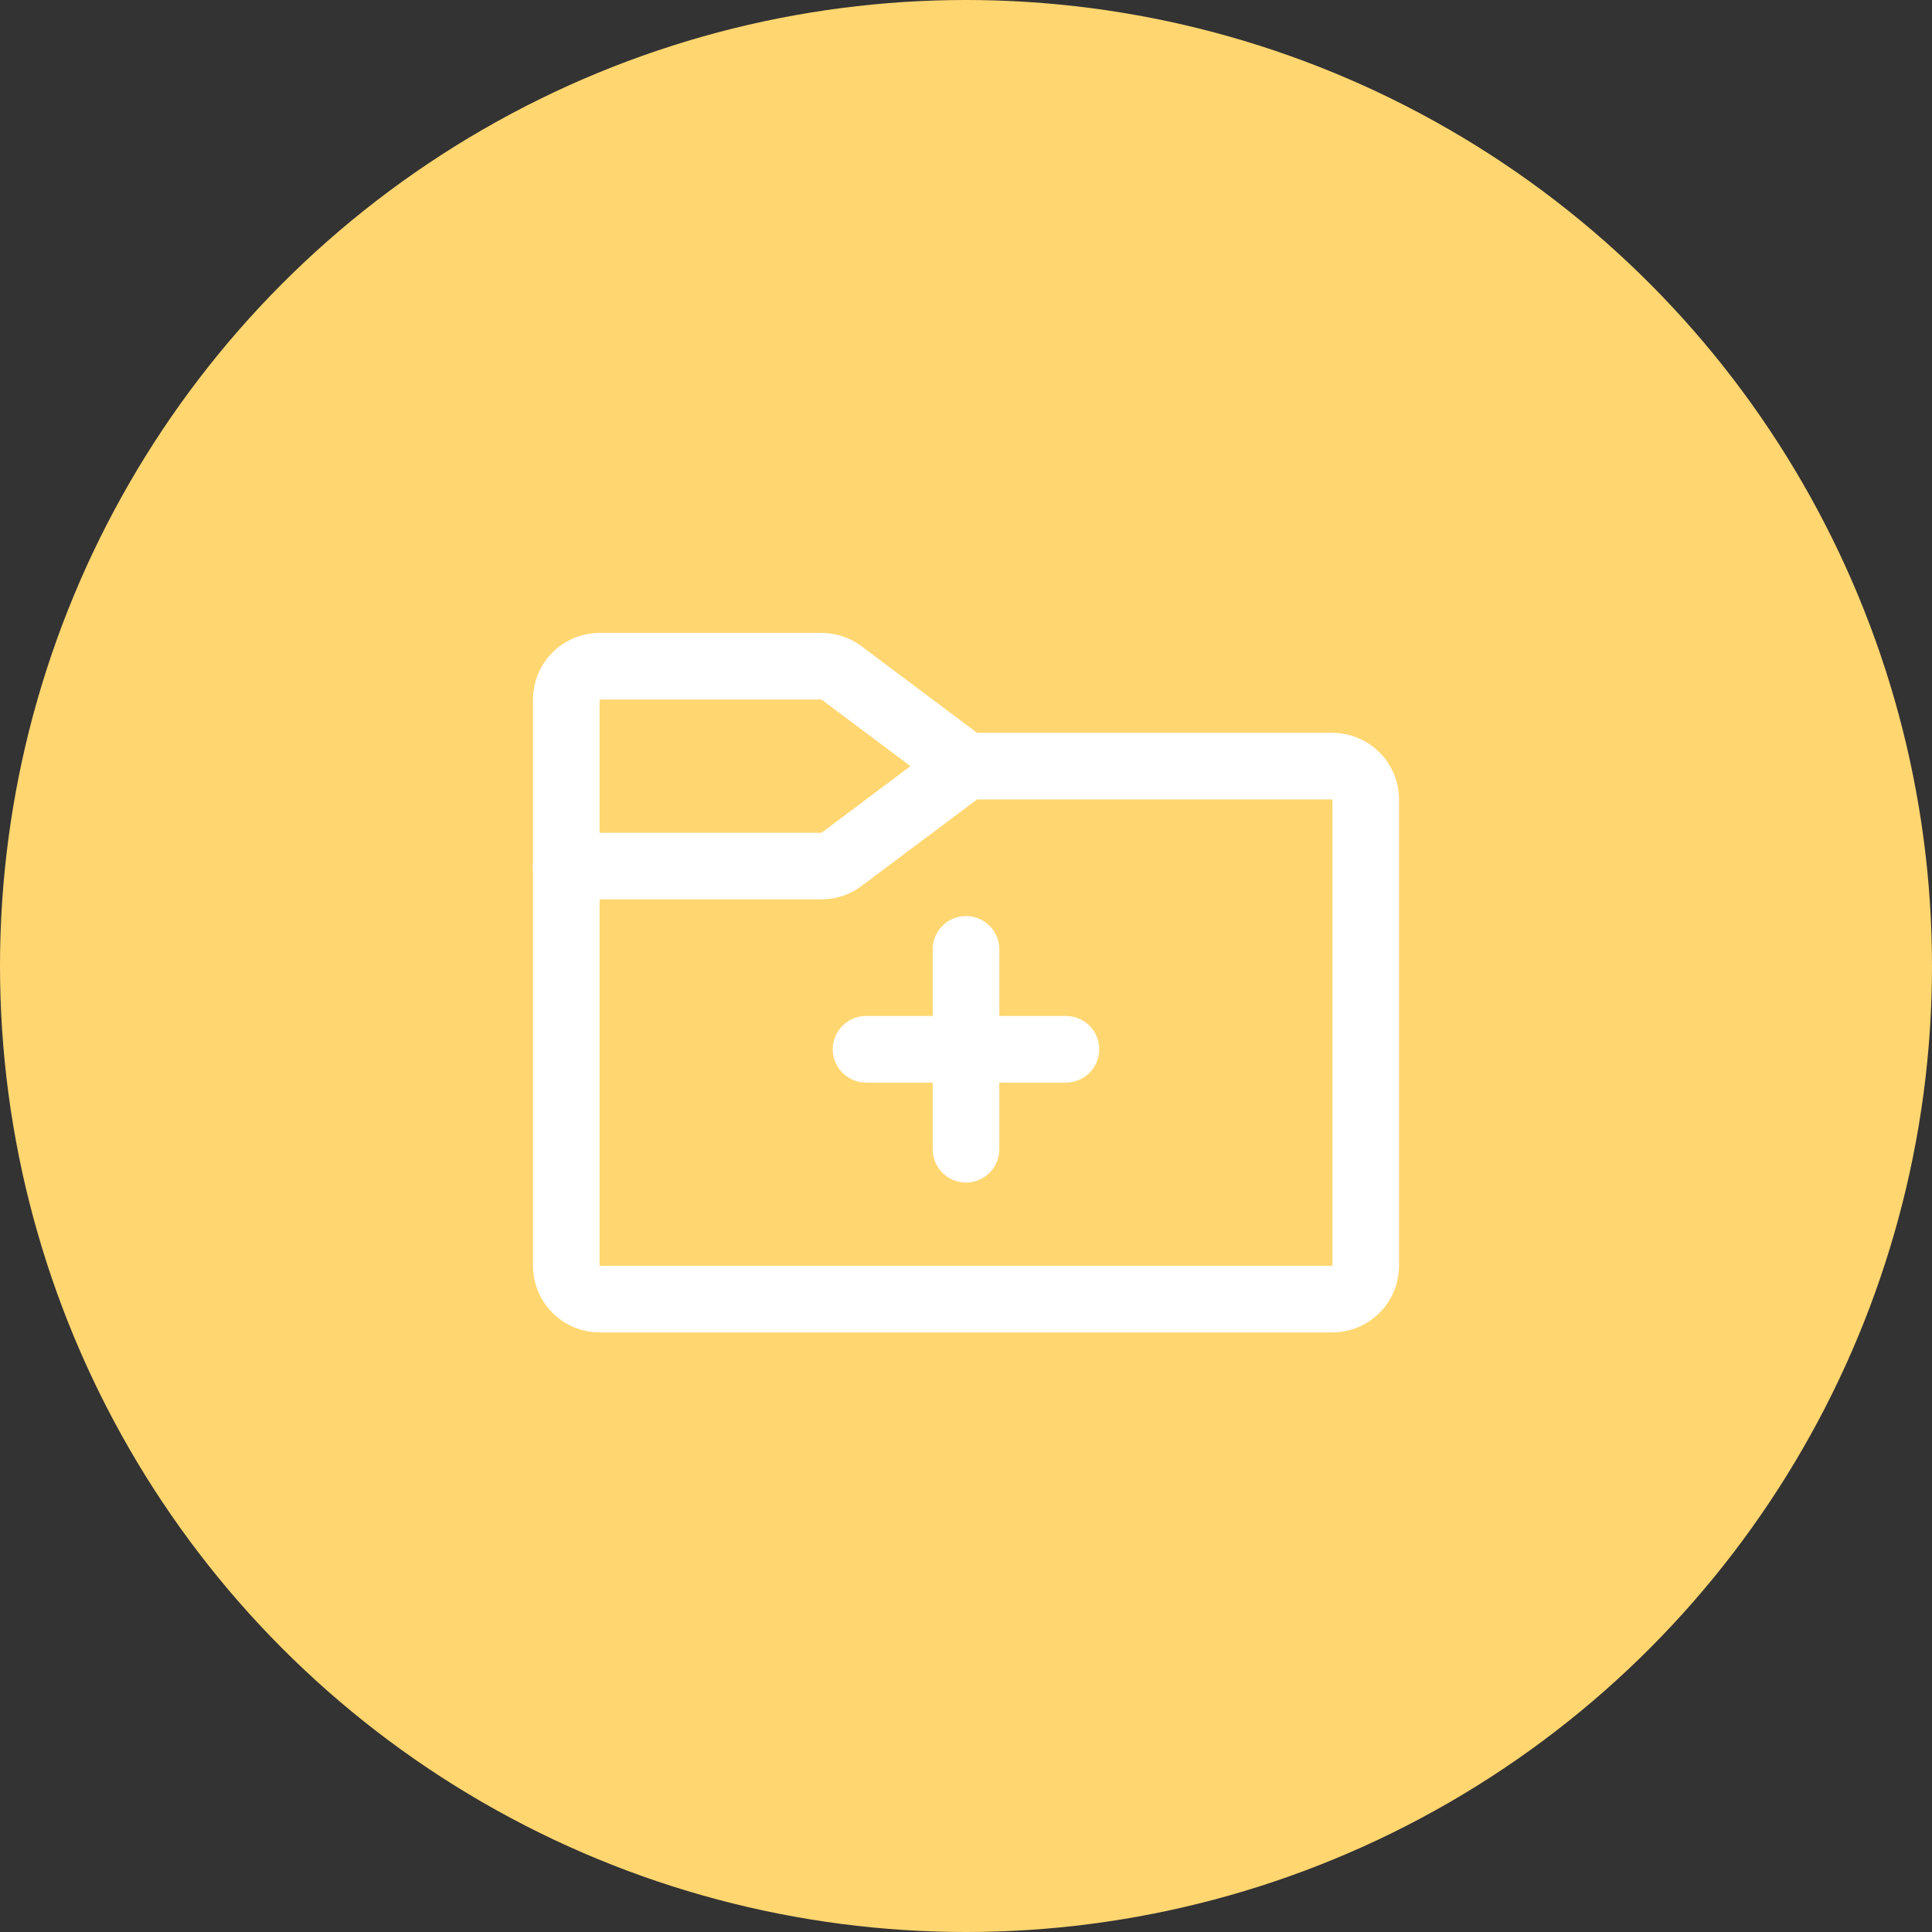 <svg width="58" height="58" viewBox="0 0 58 58" fill="none" xmlns="http://www.w3.org/2000/svg">
<rect x="0" y="0" width="58" height="58" fill="#333333" stroke="none"/>
<circle cx="29" cy="29" r="29" fill="#FFD670"/>
<path d="M29 23H40C40.265 23 40.52 23.105 40.707 23.293C40.895 23.48 41 23.735 41 24V38C41 38.265 40.895 38.52 40.707 38.707C40.52 38.895 40.265 39 40 39H18C17.735 39 17.48 38.895 17.293 38.707C17.105 38.52 17 38.265 17 38V26" stroke="white" stroke-width="2" stroke-linecap="round" stroke-linejoin="round"/>
<path d="M24.663 26H17V21C17 20.735 17.105 20.48 17.293 20.293C17.48 20.105 17.735 20 18 20H24.663C24.879 20.001 25.089 20.071 25.262 20.2L29 23L25.262 25.8C25.089 25.929 24.879 25.999 24.663 26V26Z" stroke="white" stroke-width="2" stroke-linecap="round" stroke-linejoin="round"/>
<path d="M26 31.5H32" stroke="white" stroke-width="2" stroke-linecap="round" stroke-linejoin="round"/>
<path d="M29 28.5V34.5" stroke="white" stroke-width="2" stroke-linecap="round" stroke-linejoin="round"/>
</svg>
